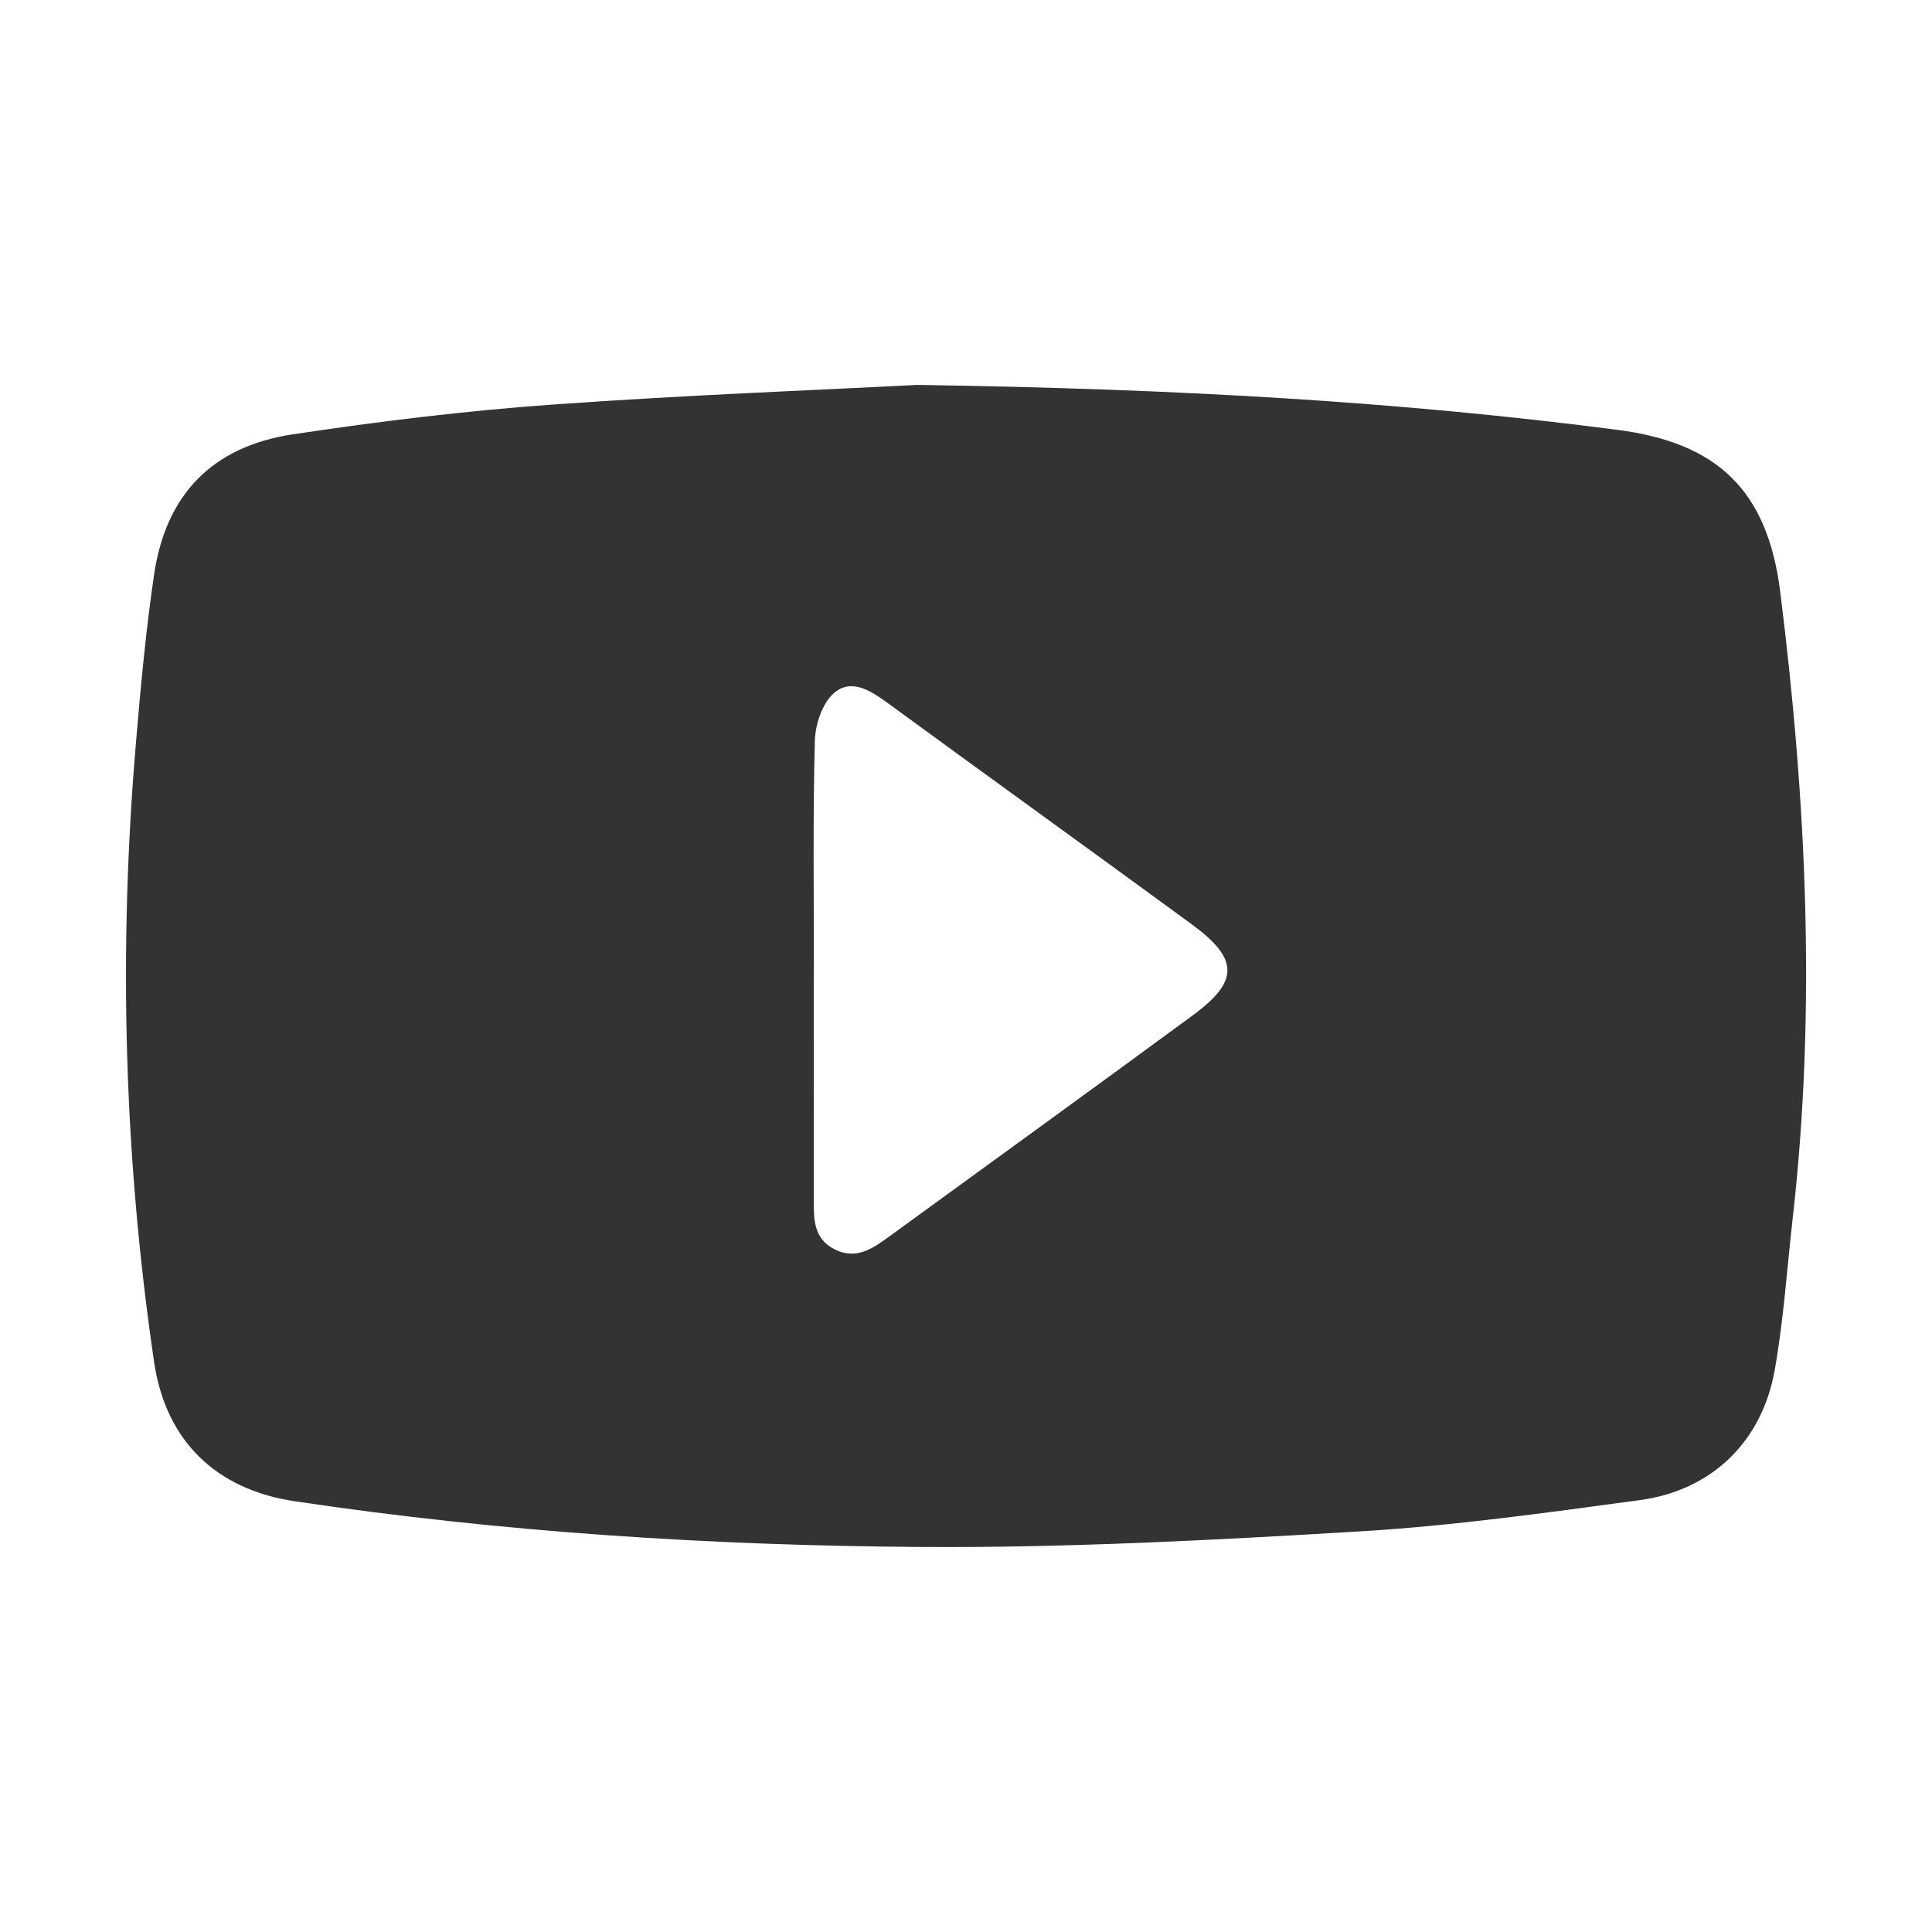 <?xml version="1.0" encoding="utf-8"?>
<!-- Generator: Adobe Illustrator 16.0.0, SVG Export Plug-In . SVG Version: 6.00 Build 0)  -->
<!DOCTYPE svg PUBLIC "-//W3C//DTD SVG 1.1//EN" "http://www.w3.org/Graphics/SVG/1.1/DTD/svg11.dtd">
<svg version="1.1" id="Layer_1" xmlns="http://www.w3.org/2000/svg" xmlns:xlink="http://www.w3.org/1999/xlink" x="0px" y="0px"
	 width="48px" height="48px" viewBox="0 0 48 48" enable-background="new 0 0 48 48" xml:space="preserve">
<g id="zXDtGm_1_">
</g>
<g id="Xawsld_1_">
</g>
<path fill-rule="evenodd" clip-rule="evenodd" fill="#333333" d="M22.788,9.563c6.478,0.098,11.95,0.411,17.394,1.116
	c2.506,0.324,3.732,1.519,4.047,4.023c0.648,5.173,0.9,10.359,0.311,15.559c-0.144,1.265-0.226,2.539-0.45,3.789
	c-0.319,1.776-1.57,2.98-3.348,3.22c-2.312,0.312-4.629,0.638-6.955,0.777c-3.636,0.218-7.282,0.411-10.922,0.387
	c-5.2-0.035-10.392-0.367-15.544-1.136c-1.962-0.292-3.205-1.509-3.492-3.456c-0.75-5.097-0.888-10.216-0.455-15.348
	c0.119-1.409,0.248-2.819,0.454-4.217c0.293-1.988,1.444-3.186,3.453-3.487c2.131-0.32,4.277-0.583,6.426-0.737
	C17.058,9.813,20.417,9.687,22.788,9.563z M20.221,24.129c-0.001,0-0.003,0-0.004,0c0,1.873-0.001,3.747,0.001,5.62
	c0.001,0.497-0.03,1.015,0.517,1.29c0.537,0.271,0.948-0.02,1.356-0.317c2.514-1.831,5.034-3.652,7.54-5.494
	c1.162-0.854,1.153-1.403-0.03-2.27c-2.509-1.837-5.033-3.653-7.543-5.489c-0.422-0.309-0.907-0.622-1.335-0.253
	c-0.291,0.251-0.467,0.778-0.478,1.187C20.194,20.31,20.221,22.22,20.221,24.129z"/>
<path fill-rule="evenodd" clip-rule="evenodd" fill="none" d="M20.221,24.129c0-1.909-0.027-3.819,0.021-5.727
	c0.011-0.409,0.187-0.936,0.478-1.187c0.428-0.369,0.913-0.056,1.335,0.253c2.51,1.836,5.035,3.652,7.543,5.489
	c1.184,0.867,1.192,1.416,0.03,2.27c-2.506,1.842-5.025,3.663-7.54,5.494c-0.408,0.298-0.819,0.589-1.356,0.317
	c-0.546-0.275-0.516-0.793-0.517-1.29c-0.002-1.873-0.001-3.747-0.001-5.62C20.218,24.129,20.22,24.129,20.221,24.129z"/>
</svg>
